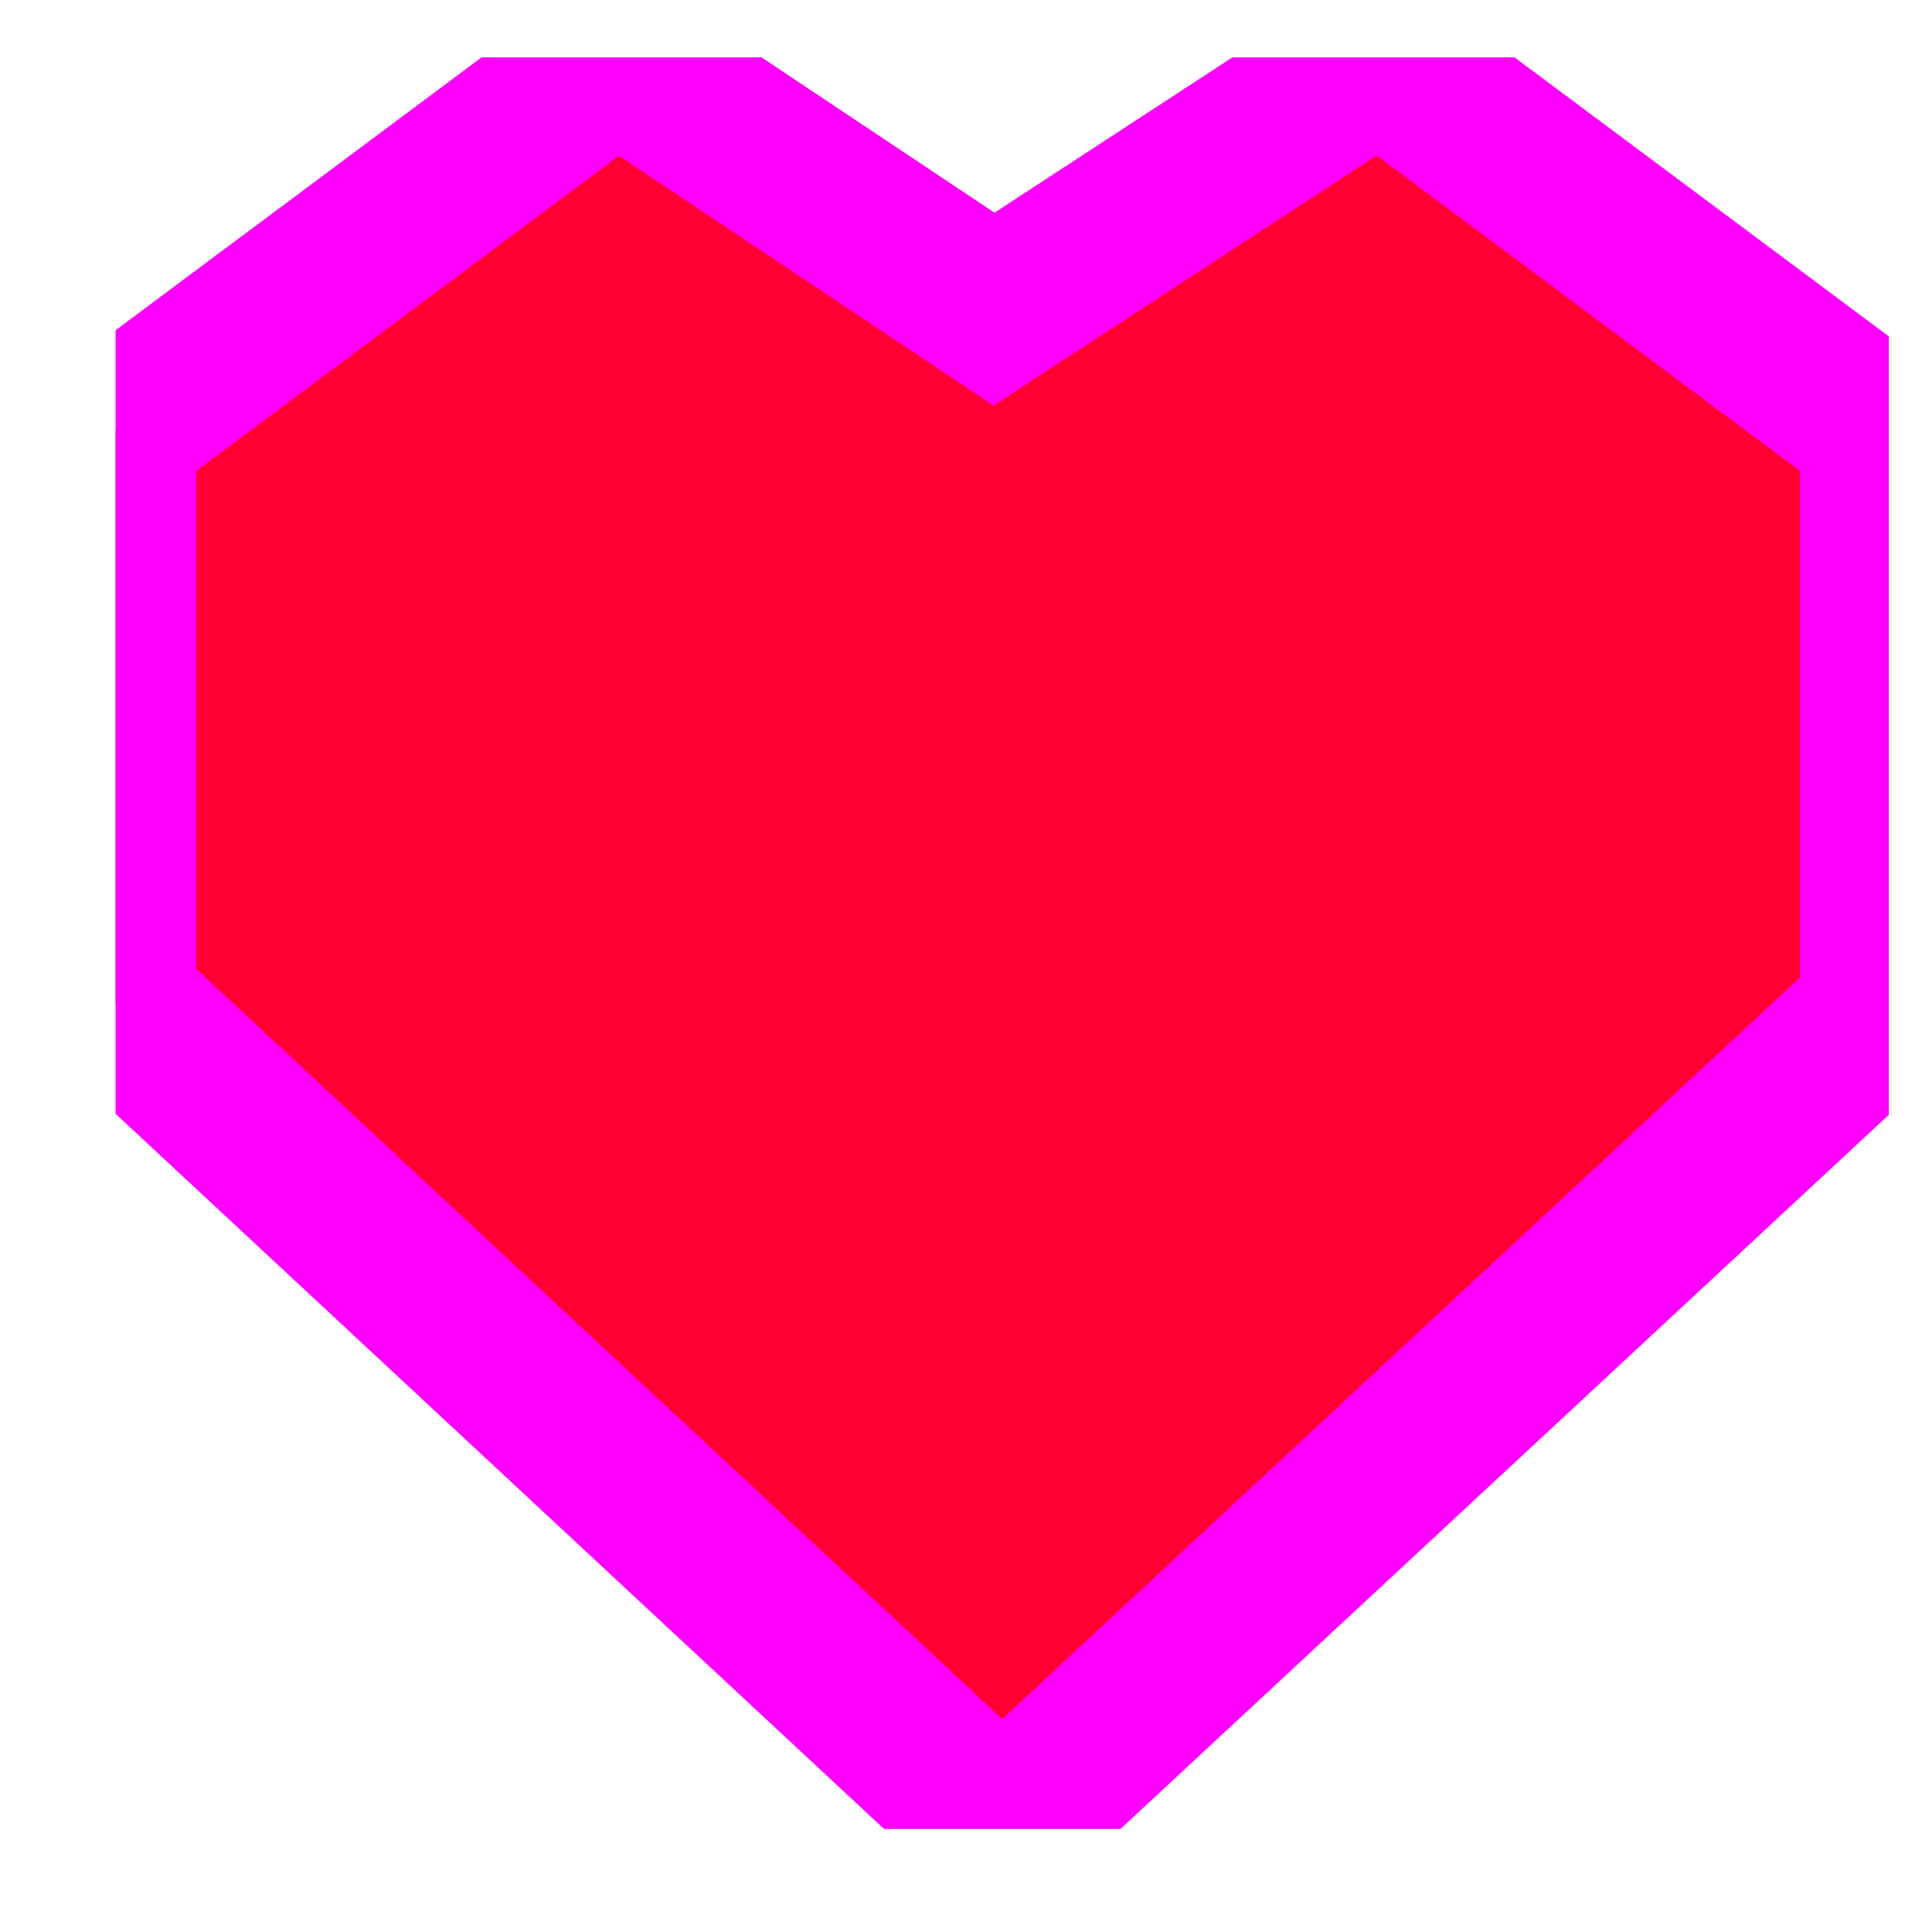 <svg width="12" height="12" viewBox="0 0 12 12" fill="none" xmlns="http://www.w3.org/2000/svg">
<g clip-path="url(#clip0)">
<path d="M6.225 11.36L0.718 6.235V2.675L3.828 0.356L6.174 1.92L8.57 0.356L11.681 2.675V6.289L6.225 11.36Z" fill="#FF0033" stroke="#FF00FF" stroke-width="1"/>
</g>
<defs>
<clipPath id="clip0">
<rect width="11.014" height="11.004" fill="white" transform="translate(0.718 0.356)"/>
</clipPath>
</defs>
</svg>
